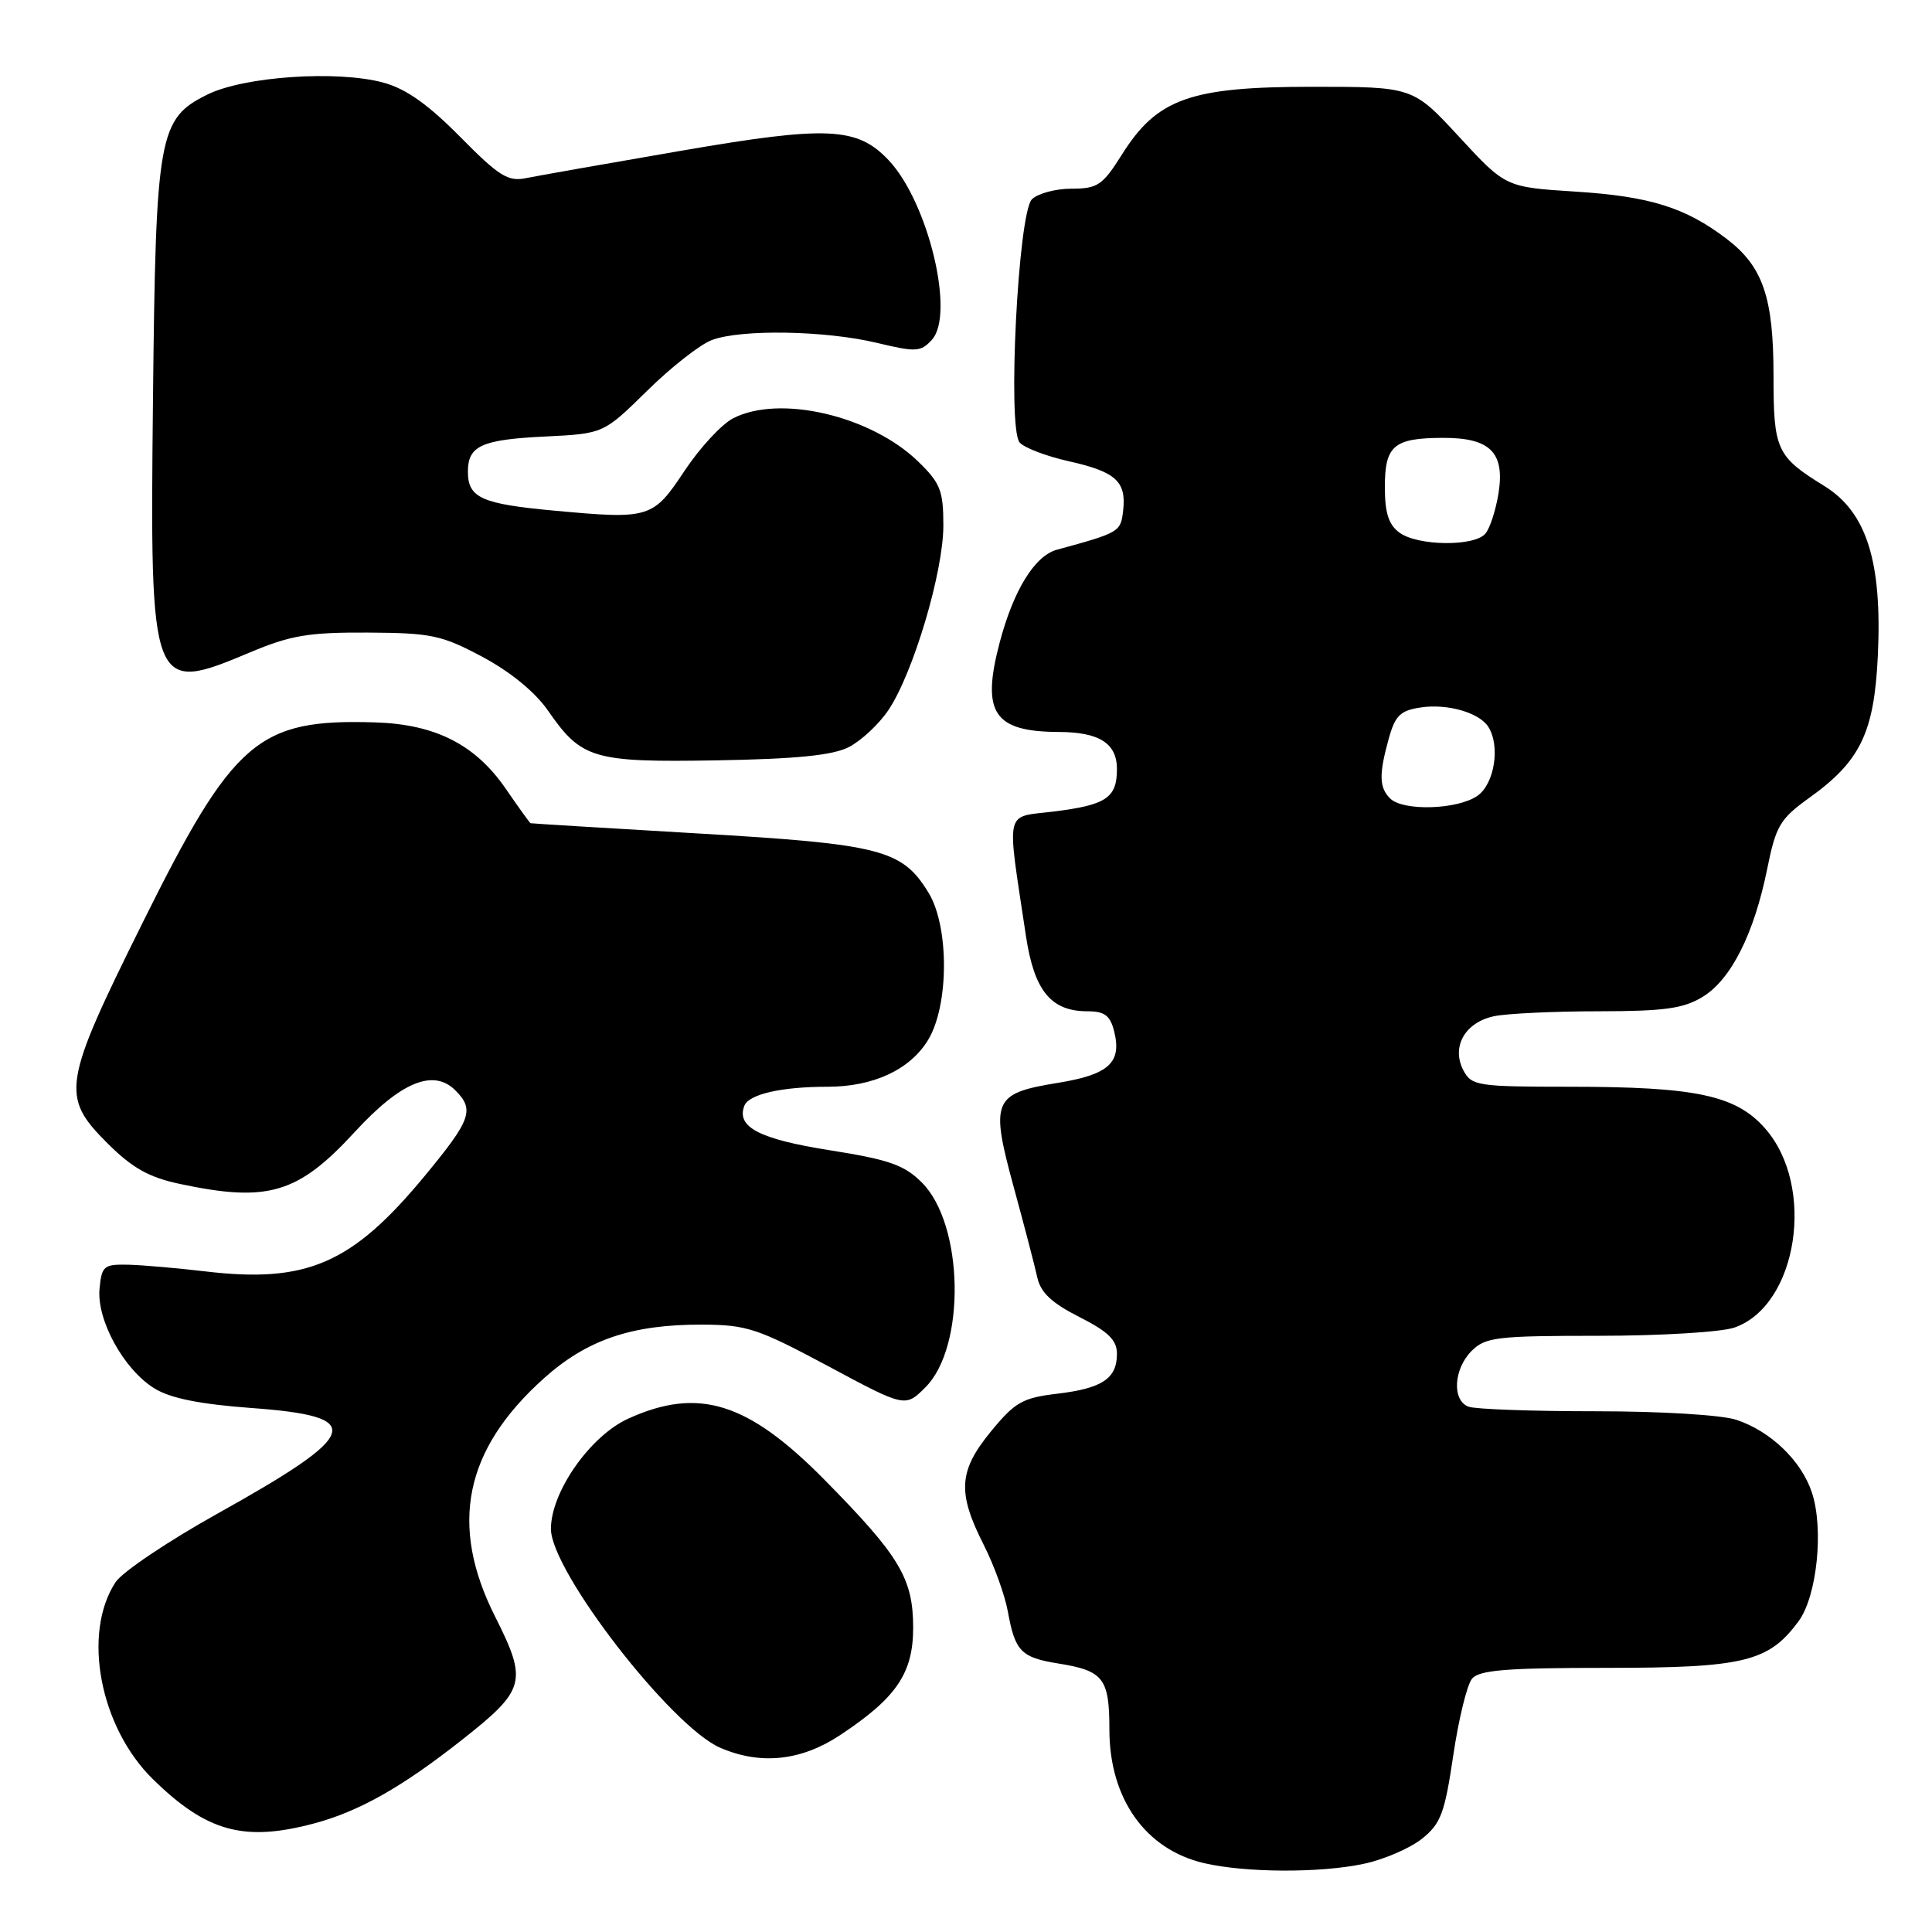 <?xml version="1.0" encoding="UTF-8" standalone="no"?>
<!DOCTYPE svg PUBLIC "-//W3C//DTD SVG 1.1//EN" "http://www.w3.org/Graphics/SVG/1.1/DTD/svg11.dtd" >
<svg xmlns="http://www.w3.org/2000/svg" xmlns:xlink="http://www.w3.org/1999/xlink" version="1.1" viewBox="0 0 256 256">
 <g >
 <path fill="currentColor"
d=" M 180.73 246.96 C 183.38 246.40 186.84 244.90 188.41 243.65 C 190.91 241.66 191.43 240.27 192.56 232.63 C 193.27 227.81 194.39 223.23 195.05 222.44 C 196.00 221.29 199.63 221.00 212.87 221.00 C 231.12 221.00 234.38 220.20 238.34 214.79 C 240.76 211.49 241.68 202.59 240.09 197.78 C 238.70 193.57 234.65 189.66 230.10 188.14 C 228.16 187.49 220.17 187.00 211.43 187.00 C 203.03 187.00 195.45 186.73 194.58 186.39 C 192.37 185.55 192.61 181.39 195.00 179.00 C 196.82 177.18 198.33 177.00 211.85 177.00 C 220.02 177.00 228.11 176.51 229.82 175.91 C 238.20 172.99 240.64 157.21 233.89 149.53 C 230.03 145.13 224.74 144.00 207.99 144.00 C 195.84 144.00 195.00 143.87 193.93 141.87 C 192.25 138.72 194.12 135.43 198.04 134.64 C 199.80 134.29 206.03 134.00 211.87 134.00 C 220.55 133.99 223.07 133.64 225.61 132.09 C 229.36 129.81 232.42 123.74 234.16 115.15 C 235.32 109.41 235.85 108.51 239.76 105.70 C 246.51 100.86 248.33 97.08 248.82 86.96 C 249.42 74.43 247.35 67.86 241.72 64.39 C 235.39 60.48 235.00 59.63 235.00 49.78 C 235.00 39.41 233.60 35.32 228.80 31.66 C 223.33 27.49 218.63 26.02 208.76 25.39 C 199.50 24.80 199.50 24.80 193.36 18.15 C 187.22 11.50 187.22 11.50 173.86 11.50 C 157.71 11.50 153.32 13.06 148.66 20.48 C 146.09 24.56 145.44 25.00 141.98 25.00 C 139.87 25.00 137.51 25.64 136.73 26.41 C 134.91 28.23 133.47 56.66 135.10 58.62 C 135.68 59.32 138.60 60.44 141.59 61.11 C 147.86 62.51 149.27 63.79 148.82 67.67 C 148.50 70.49 148.33 70.58 140.05 72.84 C 137.10 73.65 134.30 78.19 132.46 85.14 C 130.01 94.45 131.66 96.96 140.32 96.99 C 145.67 97.01 148.00 98.50 148.00 101.91 C 148.00 105.72 146.58 106.67 139.63 107.53 C 133.03 108.35 133.37 106.84 135.94 124.00 C 137.03 131.27 139.25 134.00 144.09 134.00 C 146.36 134.00 147.10 134.55 147.63 136.65 C 148.67 140.82 146.93 142.40 140.08 143.50 C 131.58 144.88 131.19 145.83 134.33 157.32 C 135.71 162.37 137.11 167.73 137.44 169.24 C 137.88 171.27 139.34 172.64 143.02 174.51 C 146.87 176.46 148.00 177.57 148.00 179.39 C 148.00 182.67 146.05 183.97 140.05 184.68 C 135.49 185.22 134.48 185.80 131.30 189.68 C 127.01 194.91 126.83 197.77 130.35 204.70 C 131.72 207.40 133.16 211.39 133.55 213.56 C 134.50 218.81 135.30 219.63 140.22 220.42 C 146.22 221.38 147.00 222.38 147.00 229.17 C 147.00 238.32 151.76 245.05 159.52 246.87 C 165.03 248.16 174.96 248.20 180.73 246.96 Z  M 41.60 241.62 C 47.59 240.02 53.29 236.80 61.29 230.48 C 69.65 223.88 69.93 222.80 65.59 214.18 C 59.50 202.08 61.53 192.10 72.03 182.67 C 77.75 177.52 83.72 175.49 93.00 175.52 C 98.94 175.54 100.37 176.01 109.73 181.02 C 119.95 186.50 119.95 186.50 122.63 183.82 C 128.00 178.45 127.72 162.26 122.16 156.70 C 119.82 154.36 117.83 153.66 109.93 152.41 C 100.59 150.93 97.55 149.34 98.63 146.52 C 99.22 144.99 103.54 144.00 109.66 144.00 C 115.72 144.00 120.58 141.74 122.97 137.81 C 125.75 133.26 125.79 122.80 123.04 118.30 C 119.55 112.57 116.76 111.85 92.53 110.44 C 80.42 109.73 70.41 109.12 70.30 109.08 C 70.19 109.03 68.70 106.97 67.00 104.49 C 62.97 98.65 57.69 95.97 49.70 95.72 C 34.16 95.24 30.93 98.03 18.86 122.34 C 8.28 143.66 8.02 145.29 14.25 151.50 C 17.52 154.76 19.72 156.00 23.80 156.87 C 35.48 159.36 39.48 158.18 47.00 150.00 C 53.11 143.35 57.43 141.57 60.34 144.48 C 62.91 147.05 62.43 148.38 56.25 155.85 C 46.64 167.47 40.64 170.07 27.15 168.46 C 23.49 168.03 18.93 167.63 17.00 167.58 C 13.76 167.51 13.48 167.74 13.19 170.75 C 12.79 174.90 16.40 181.47 20.46 183.97 C 22.58 185.28 26.46 186.06 33.34 186.57 C 48.60 187.68 47.87 189.94 28.86 200.54 C 22.29 204.20 16.19 208.30 15.31 209.65 C 10.86 216.44 13.23 228.87 20.27 235.76 C 27.39 242.73 32.33 244.09 41.60 241.62 Z  M 111.31 229.92 C 118.79 224.97 121.00 221.71 121.00 215.67 C 120.99 209.14 119.22 206.19 109.24 196.07 C 99.10 185.79 92.56 183.75 83.26 187.97 C 78.21 190.26 73.00 197.68 73.00 202.59 C 73.00 208.17 88.91 228.75 95.42 231.58 C 100.76 233.90 106.14 233.34 111.31 229.92 Z  M 112.46 99.00 C 114.09 98.17 116.46 95.97 117.72 94.09 C 121.00 89.21 125.00 75.80 125.00 69.64 C 125.00 65.01 124.61 64.02 121.67 61.16 C 115.39 55.07 103.29 52.25 97.14 55.43 C 95.62 56.21 92.74 59.33 90.73 62.35 C 86.52 68.70 86.09 68.83 73.51 67.67 C 63.80 66.78 62.00 65.97 62.00 62.50 C 62.00 59.07 63.80 58.25 72.24 57.84 C 79.97 57.46 79.97 57.46 85.74 51.79 C 88.91 48.66 92.77 45.64 94.32 45.06 C 98.19 43.60 109.34 43.79 116.19 45.43 C 121.40 46.68 122.01 46.64 123.49 45.01 C 126.56 41.62 123.00 26.82 117.77 21.25 C 113.59 16.81 109.65 16.63 90.24 19.98 C 80.48 21.66 71.25 23.29 69.72 23.60 C 67.32 24.10 66.12 23.35 60.96 18.12 C 56.70 13.81 53.78 11.75 50.78 10.94 C 44.65 9.29 32.33 10.13 27.50 12.52 C 21.01 15.73 20.64 17.76 20.27 53.00 C 19.86 91.63 19.99 91.97 33.14 86.44 C 38.52 84.18 40.89 83.78 48.73 83.82 C 57.15 83.87 58.51 84.15 63.93 87.04 C 67.63 89.02 70.91 91.70 72.62 94.17 C 77.06 100.58 78.58 101.03 95.00 100.75 C 105.50 100.57 110.32 100.09 112.46 99.00 Z  M 184.20 105.80 C 182.74 104.34 182.70 102.62 184.02 97.86 C 184.87 94.81 185.55 94.14 188.27 93.74 C 191.79 93.21 196.02 94.43 197.21 96.31 C 198.82 98.84 198.03 103.86 195.78 105.44 C 193.15 107.29 185.91 107.51 184.20 105.80 Z  M 185.44 70.58 C 184.00 69.53 183.50 67.96 183.50 64.54 C 183.50 59.04 184.68 58.04 191.18 58.02 C 197.46 57.99 199.42 59.96 198.56 65.37 C 198.20 67.59 197.43 69.99 196.83 70.70 C 195.39 72.44 187.87 72.36 185.44 70.58 Z "/>
</g>
</svg>